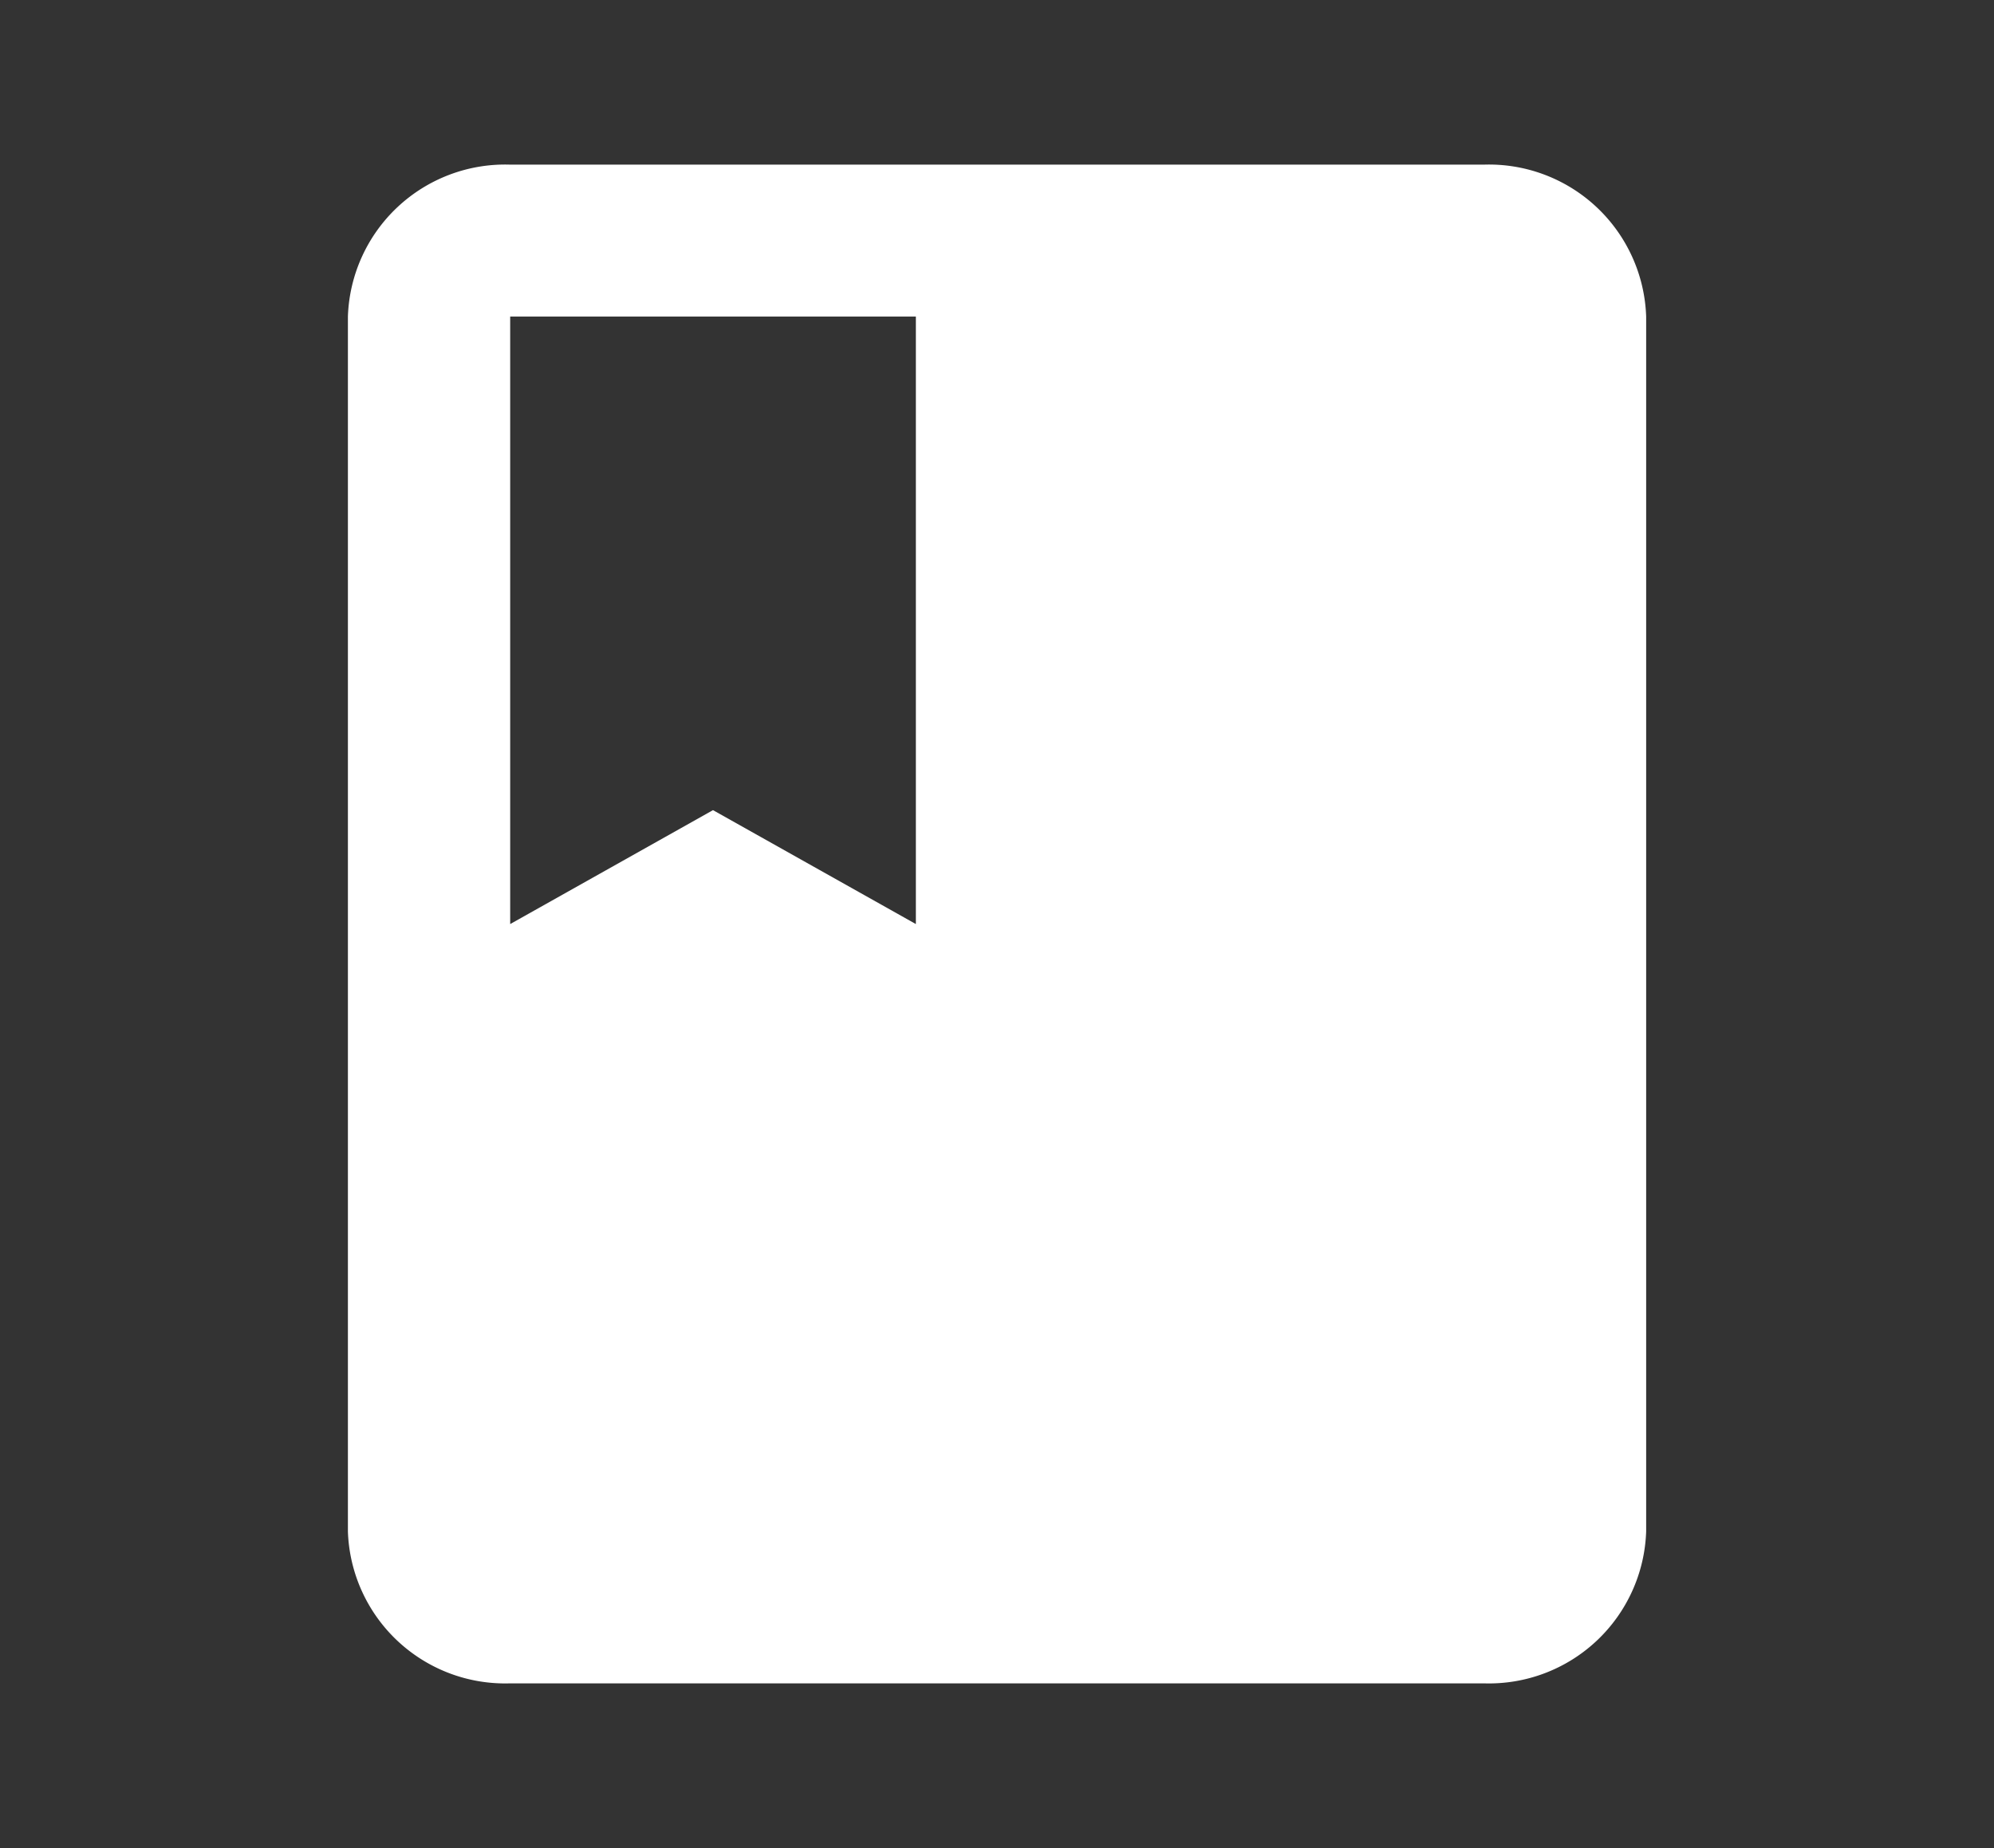 <svg id="ecover_wht" data-name="ecover wht" xmlns="http://www.w3.org/2000/svg" width="29.614" height="27.448" viewBox="0 0 29.614 27.448">
  <rect x="0" y="0" width="29.614" height="27.448" fill="#333333" stroke="none"/>
  <path id="Path_54" data-name="Path 54" d="M0,0H29.614V27.448H0Z" fill="none"/>
  <path id="Path_55" data-name="Path 55" d="M24.871,4H10.41A2.336,2.336,0,0,0,8,6.256V24.3a2.336,2.336,0,0,0,2.41,2.256H24.871a2.336,2.336,0,0,0,2.41-2.256V6.256A2.336,2.336,0,0,0,24.871,4ZM10.41,6.256h6.025v9.023l-3.013-1.692L10.41,15.279Z" transform="translate(-2.833 -1.555)" fill="#fff"/>
</svg>
